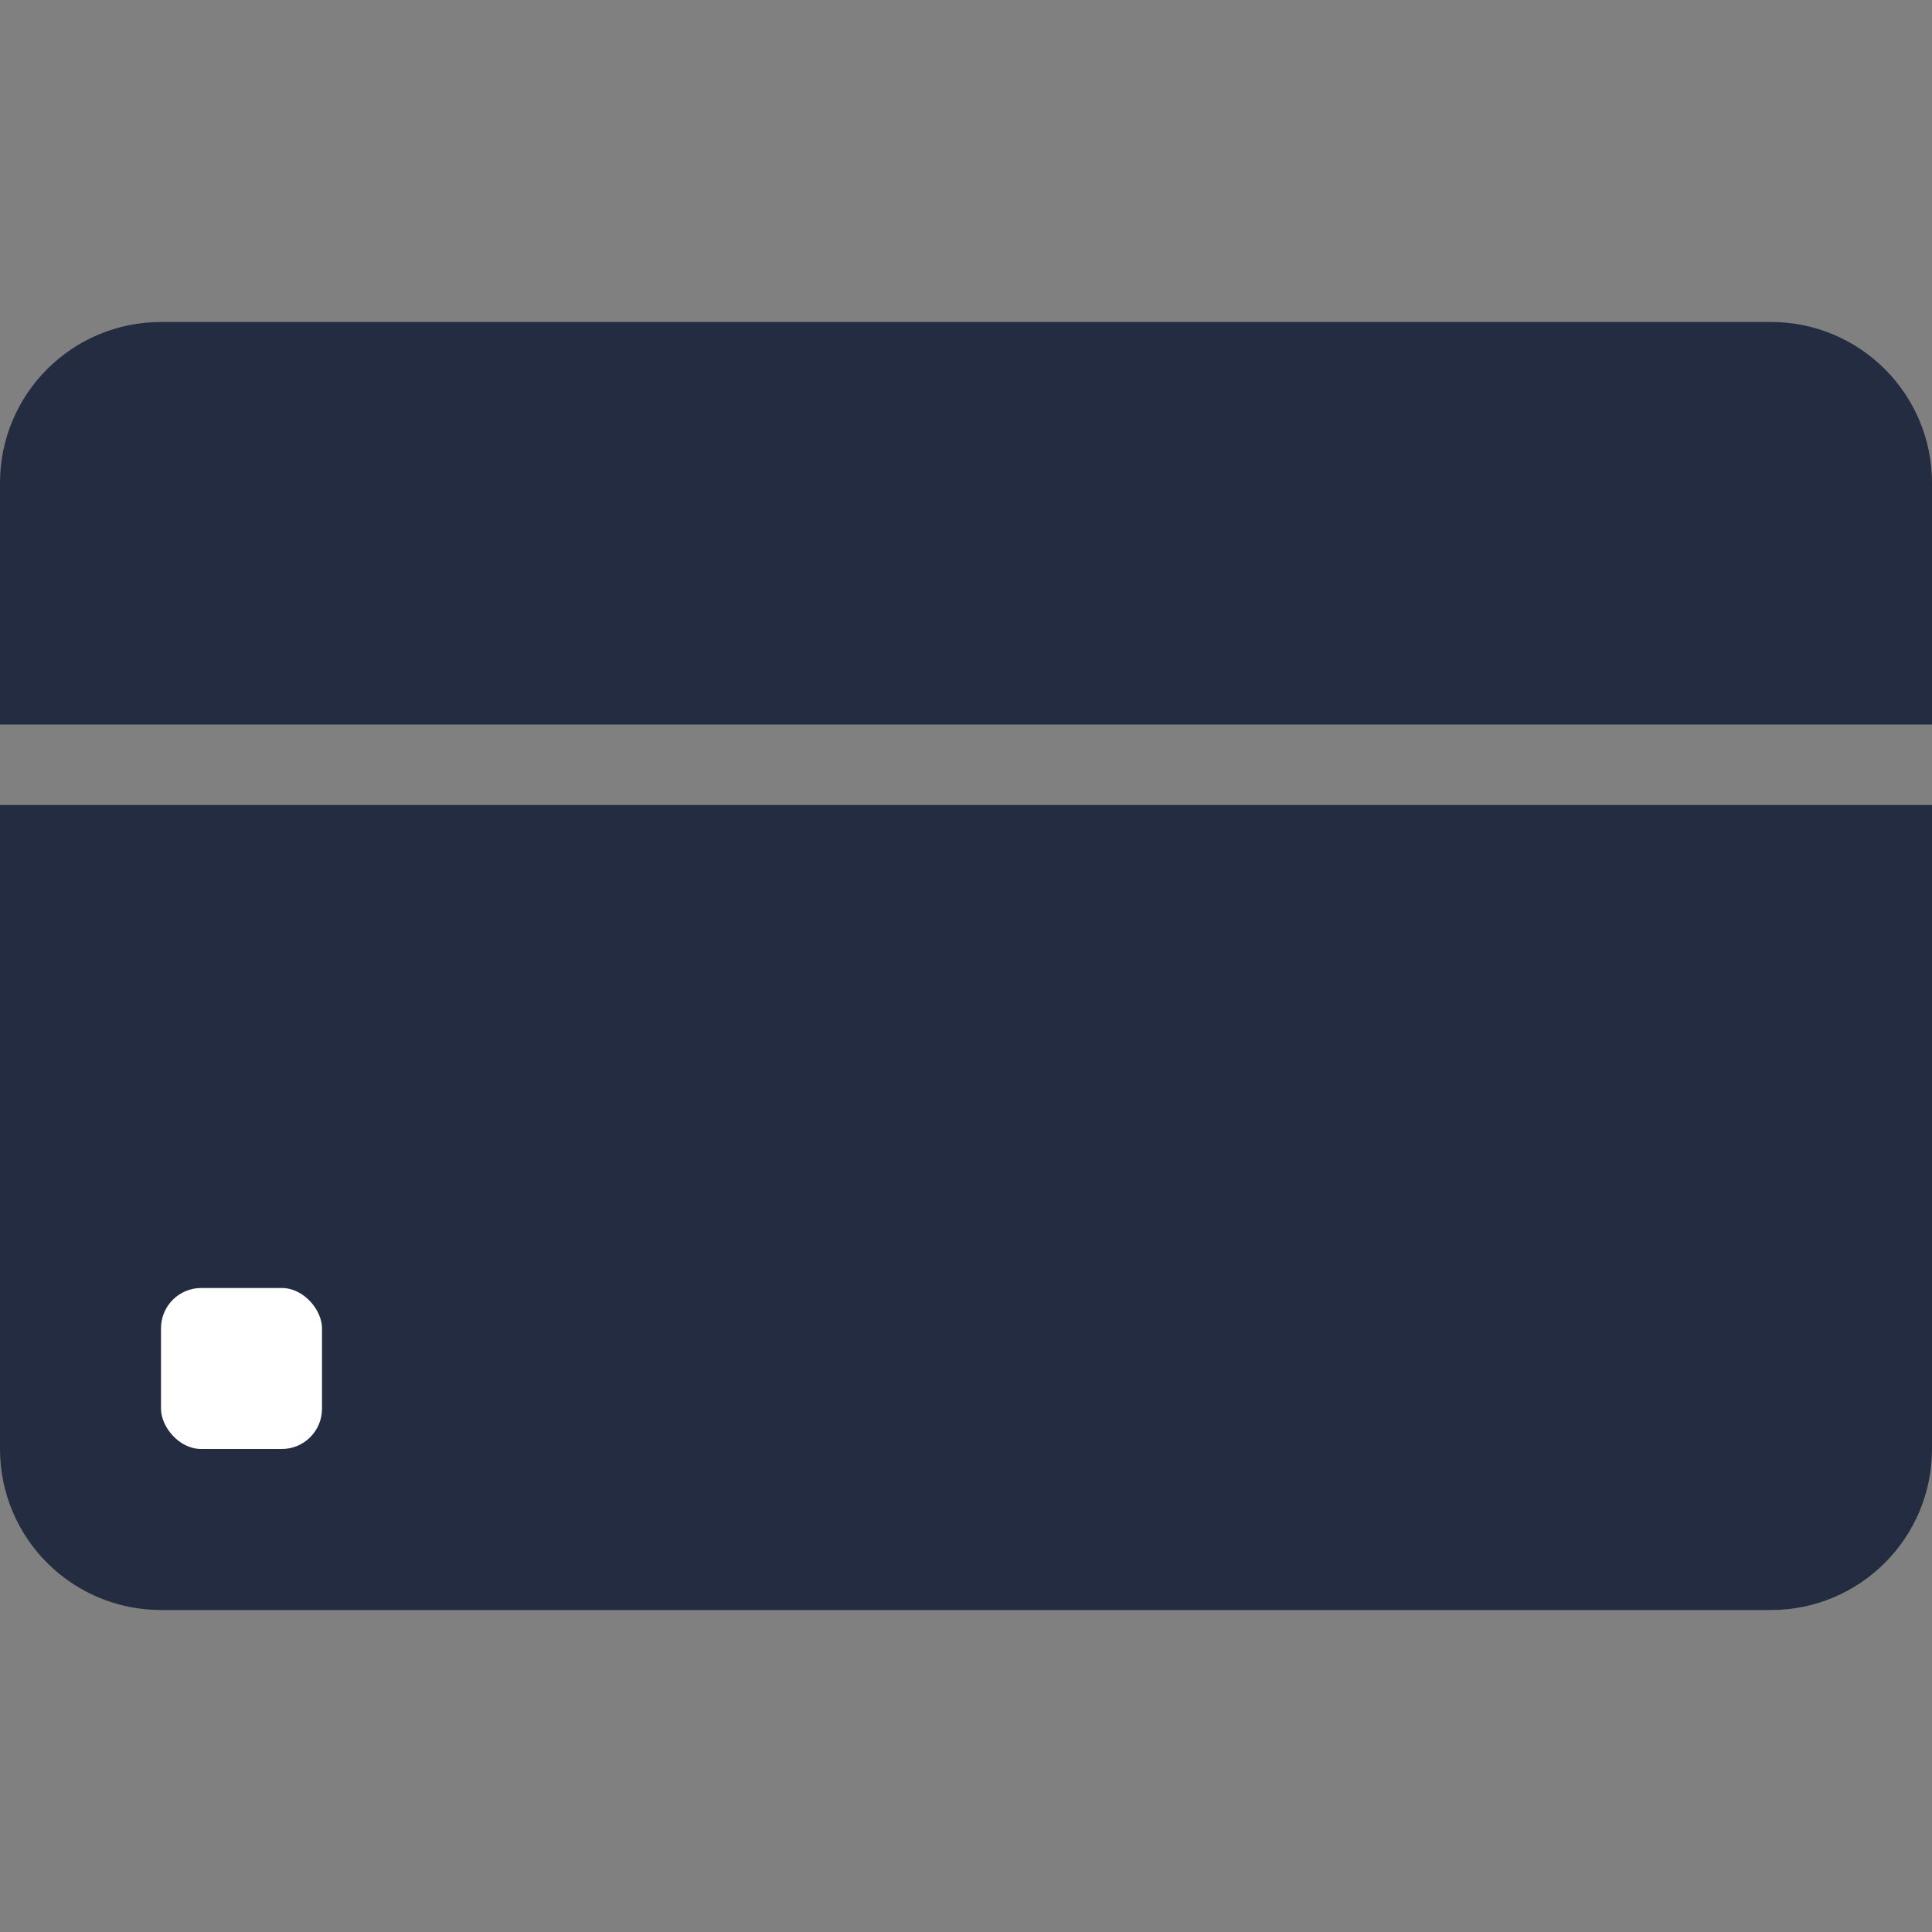 <svg width="24" height="24" viewBox="0 0 24 24" fill="none" xmlns="http://www.w3.org/2000/svg">
<rect x="0" y="0" width="24" height="24" fill="#808080" stroke="none"/>
<path d="M0 6C0 4.895 0.895 4 2 4H22C23.105 4 24 4.895 24 6V9H0V6Z" fill="#232C40"/>
<path d="M0 10H24V18C24 19.105 23.105 20 22 20H2C0.895 20 0 19.105 0 18V10Z" fill="#232C40"/>
<rect x="2" y="16" width="2" height="2" rx="0.5" fill="white"/>
</svg>
